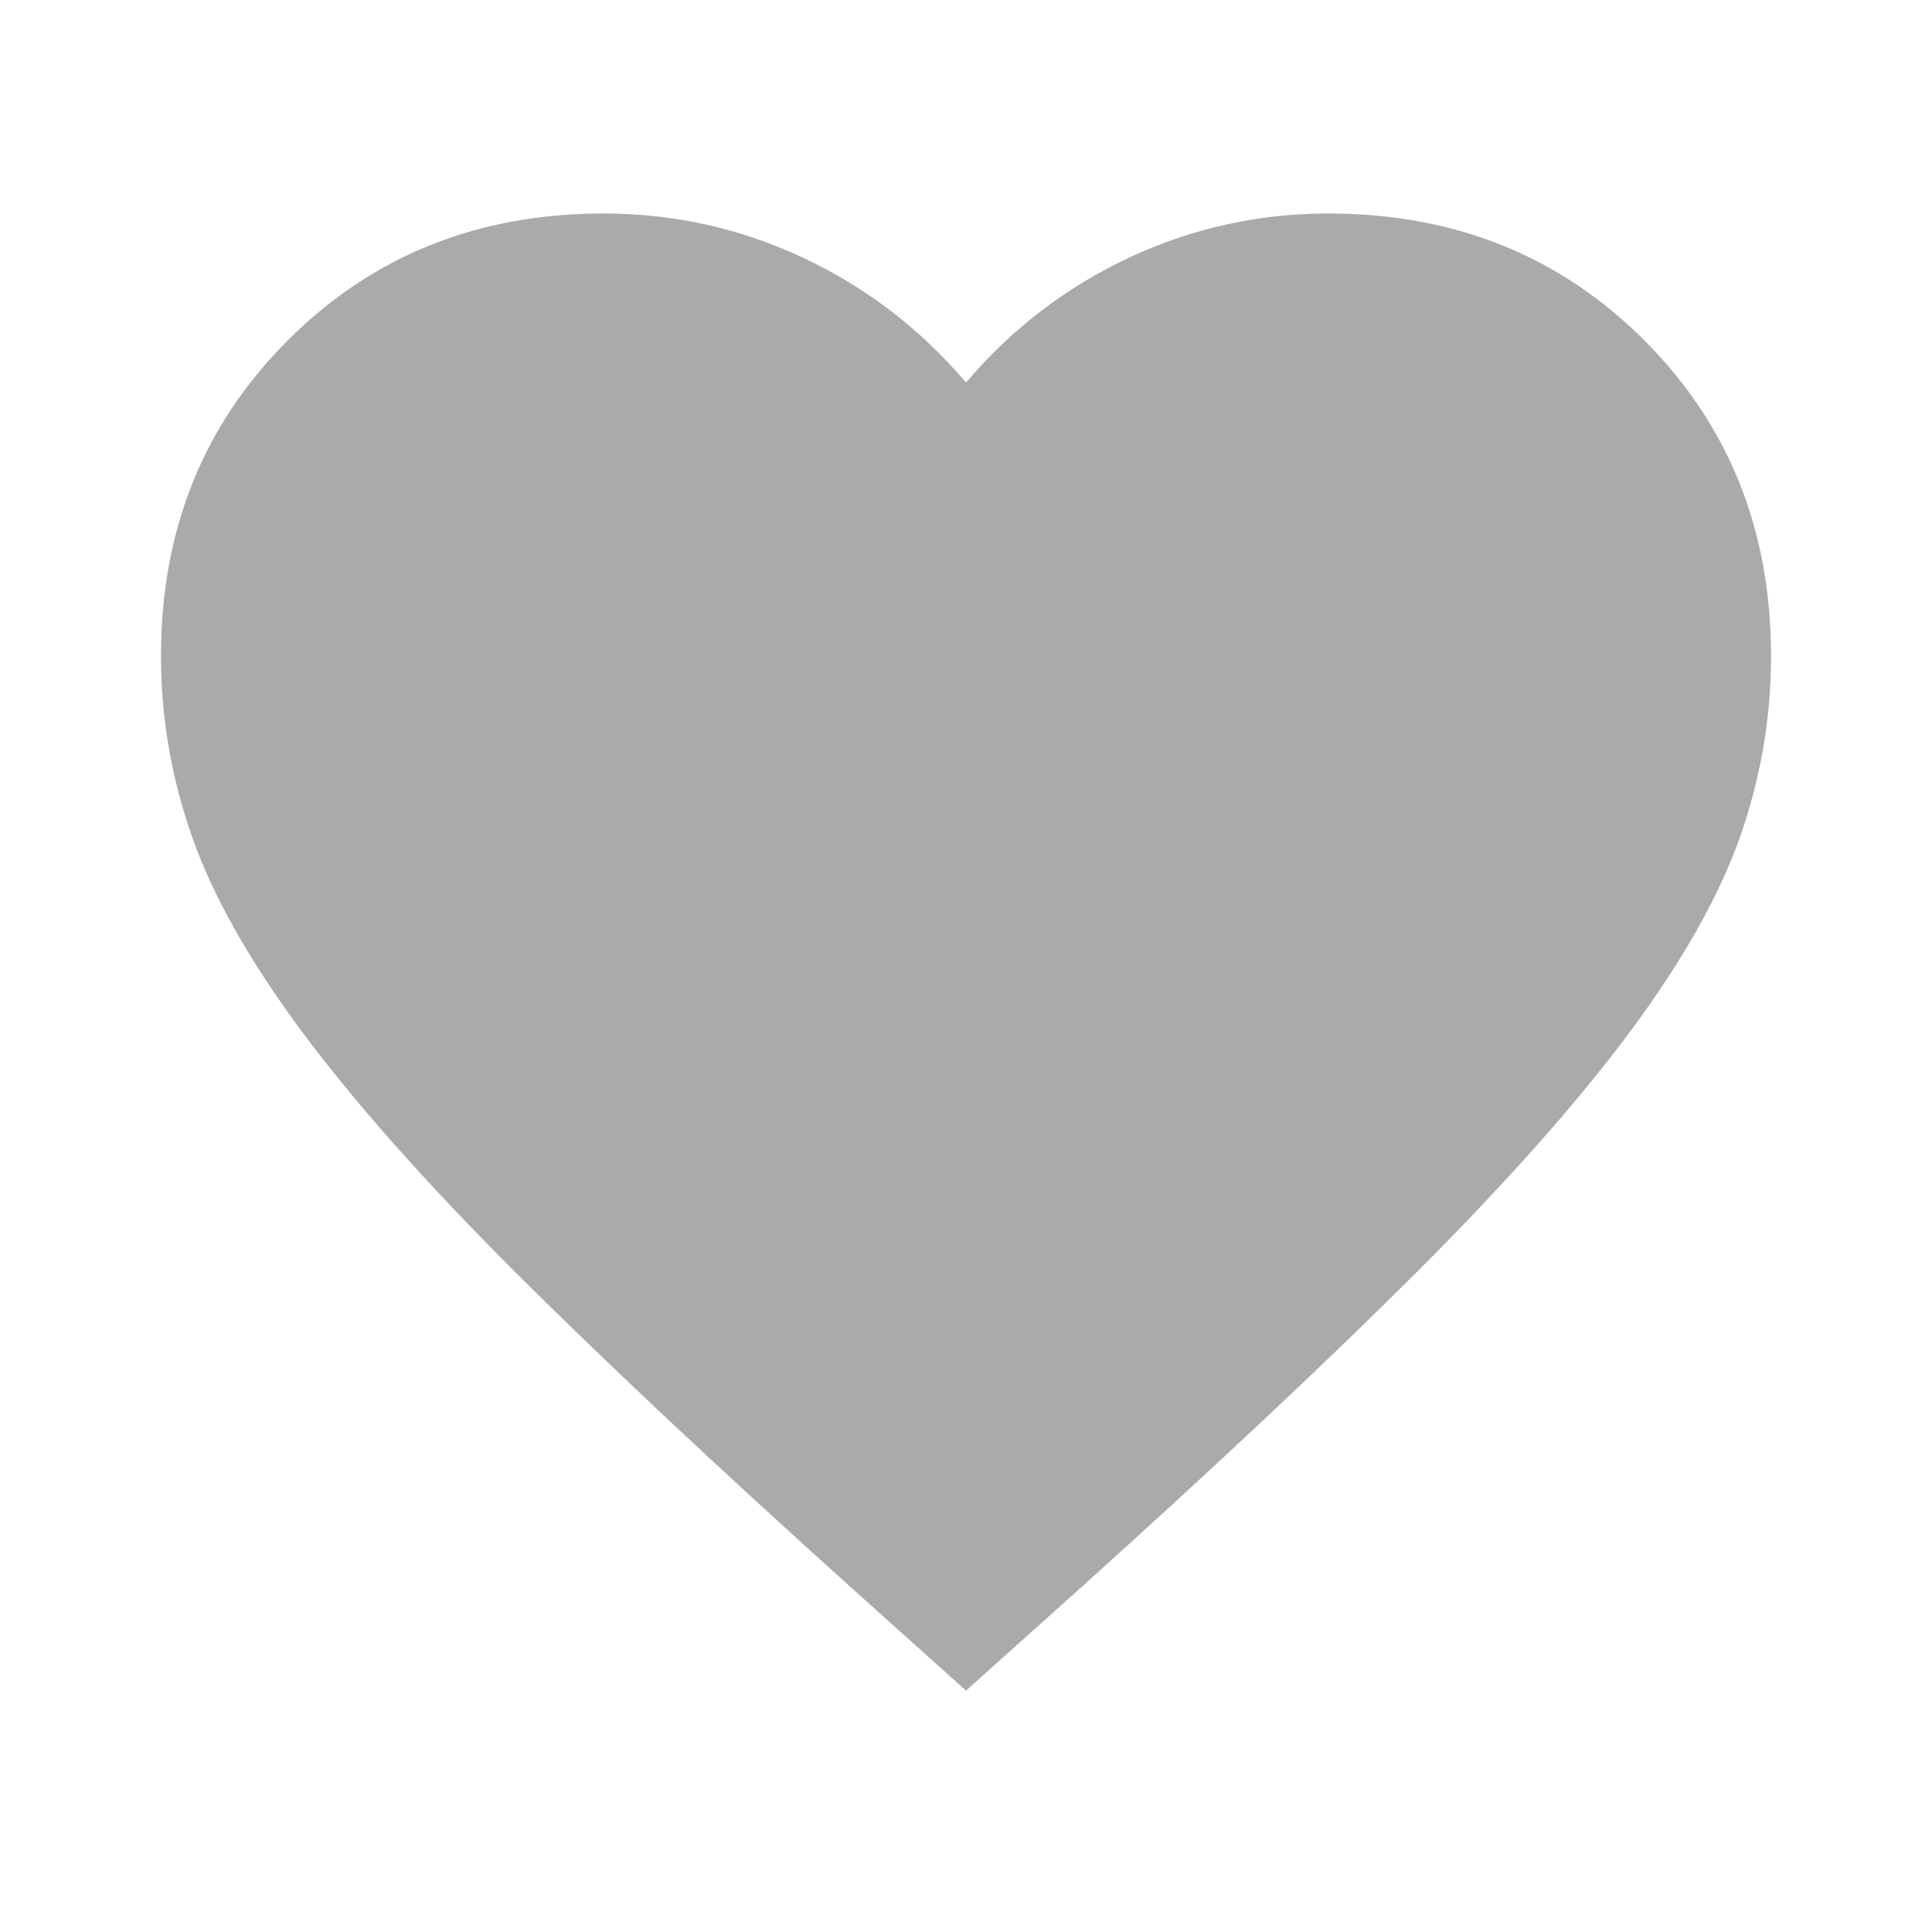 <svg xmlns="http://www.w3.org/2000/svg" width="16" height="16" viewBox="0 0 16 16" fill="none">
  <mask id="mask0_888_629" style="mask-type:alpha" maskUnits="userSpaceOnUse" x="0" y="0" width="16" height="16">
    <rect width="16" height="16" fill="#D9D9D9"/>
  </mask>
  <g mask="url(#mask0_888_629)">
    <path d="M8 14.001L7.034 13.134C5.911 12.123 4.984 11.251 4.25 10.518C3.517 9.784 2.933 9.126 2.5 8.543C2.067 7.959 1.764 7.423 1.592 6.934C1.42 6.445 1.333 5.945 1.333 5.434C1.333 4.39 1.683 3.518 2.384 2.818C3.083 2.118 3.956 1.768 5 1.768C5.578 1.768 6.128 1.89 6.65 2.134C7.172 2.379 7.622 2.723 8 3.168C8.378 2.723 8.828 2.379 9.35 2.134C9.872 1.89 10.422 1.768 11 1.768C12.045 1.768 12.917 2.118 13.617 2.818C14.317 3.518 14.667 4.39 14.667 5.434C14.667 5.945 14.581 6.445 14.409 6.934C14.236 7.423 13.934 7.959 13.5 8.543C13.067 9.126 12.483 9.784 11.75 10.518C11.017 11.251 10.089 12.123 8.967 13.134L8 14.001Z" fill="#AAAAAA"/>
  </g>
</svg>